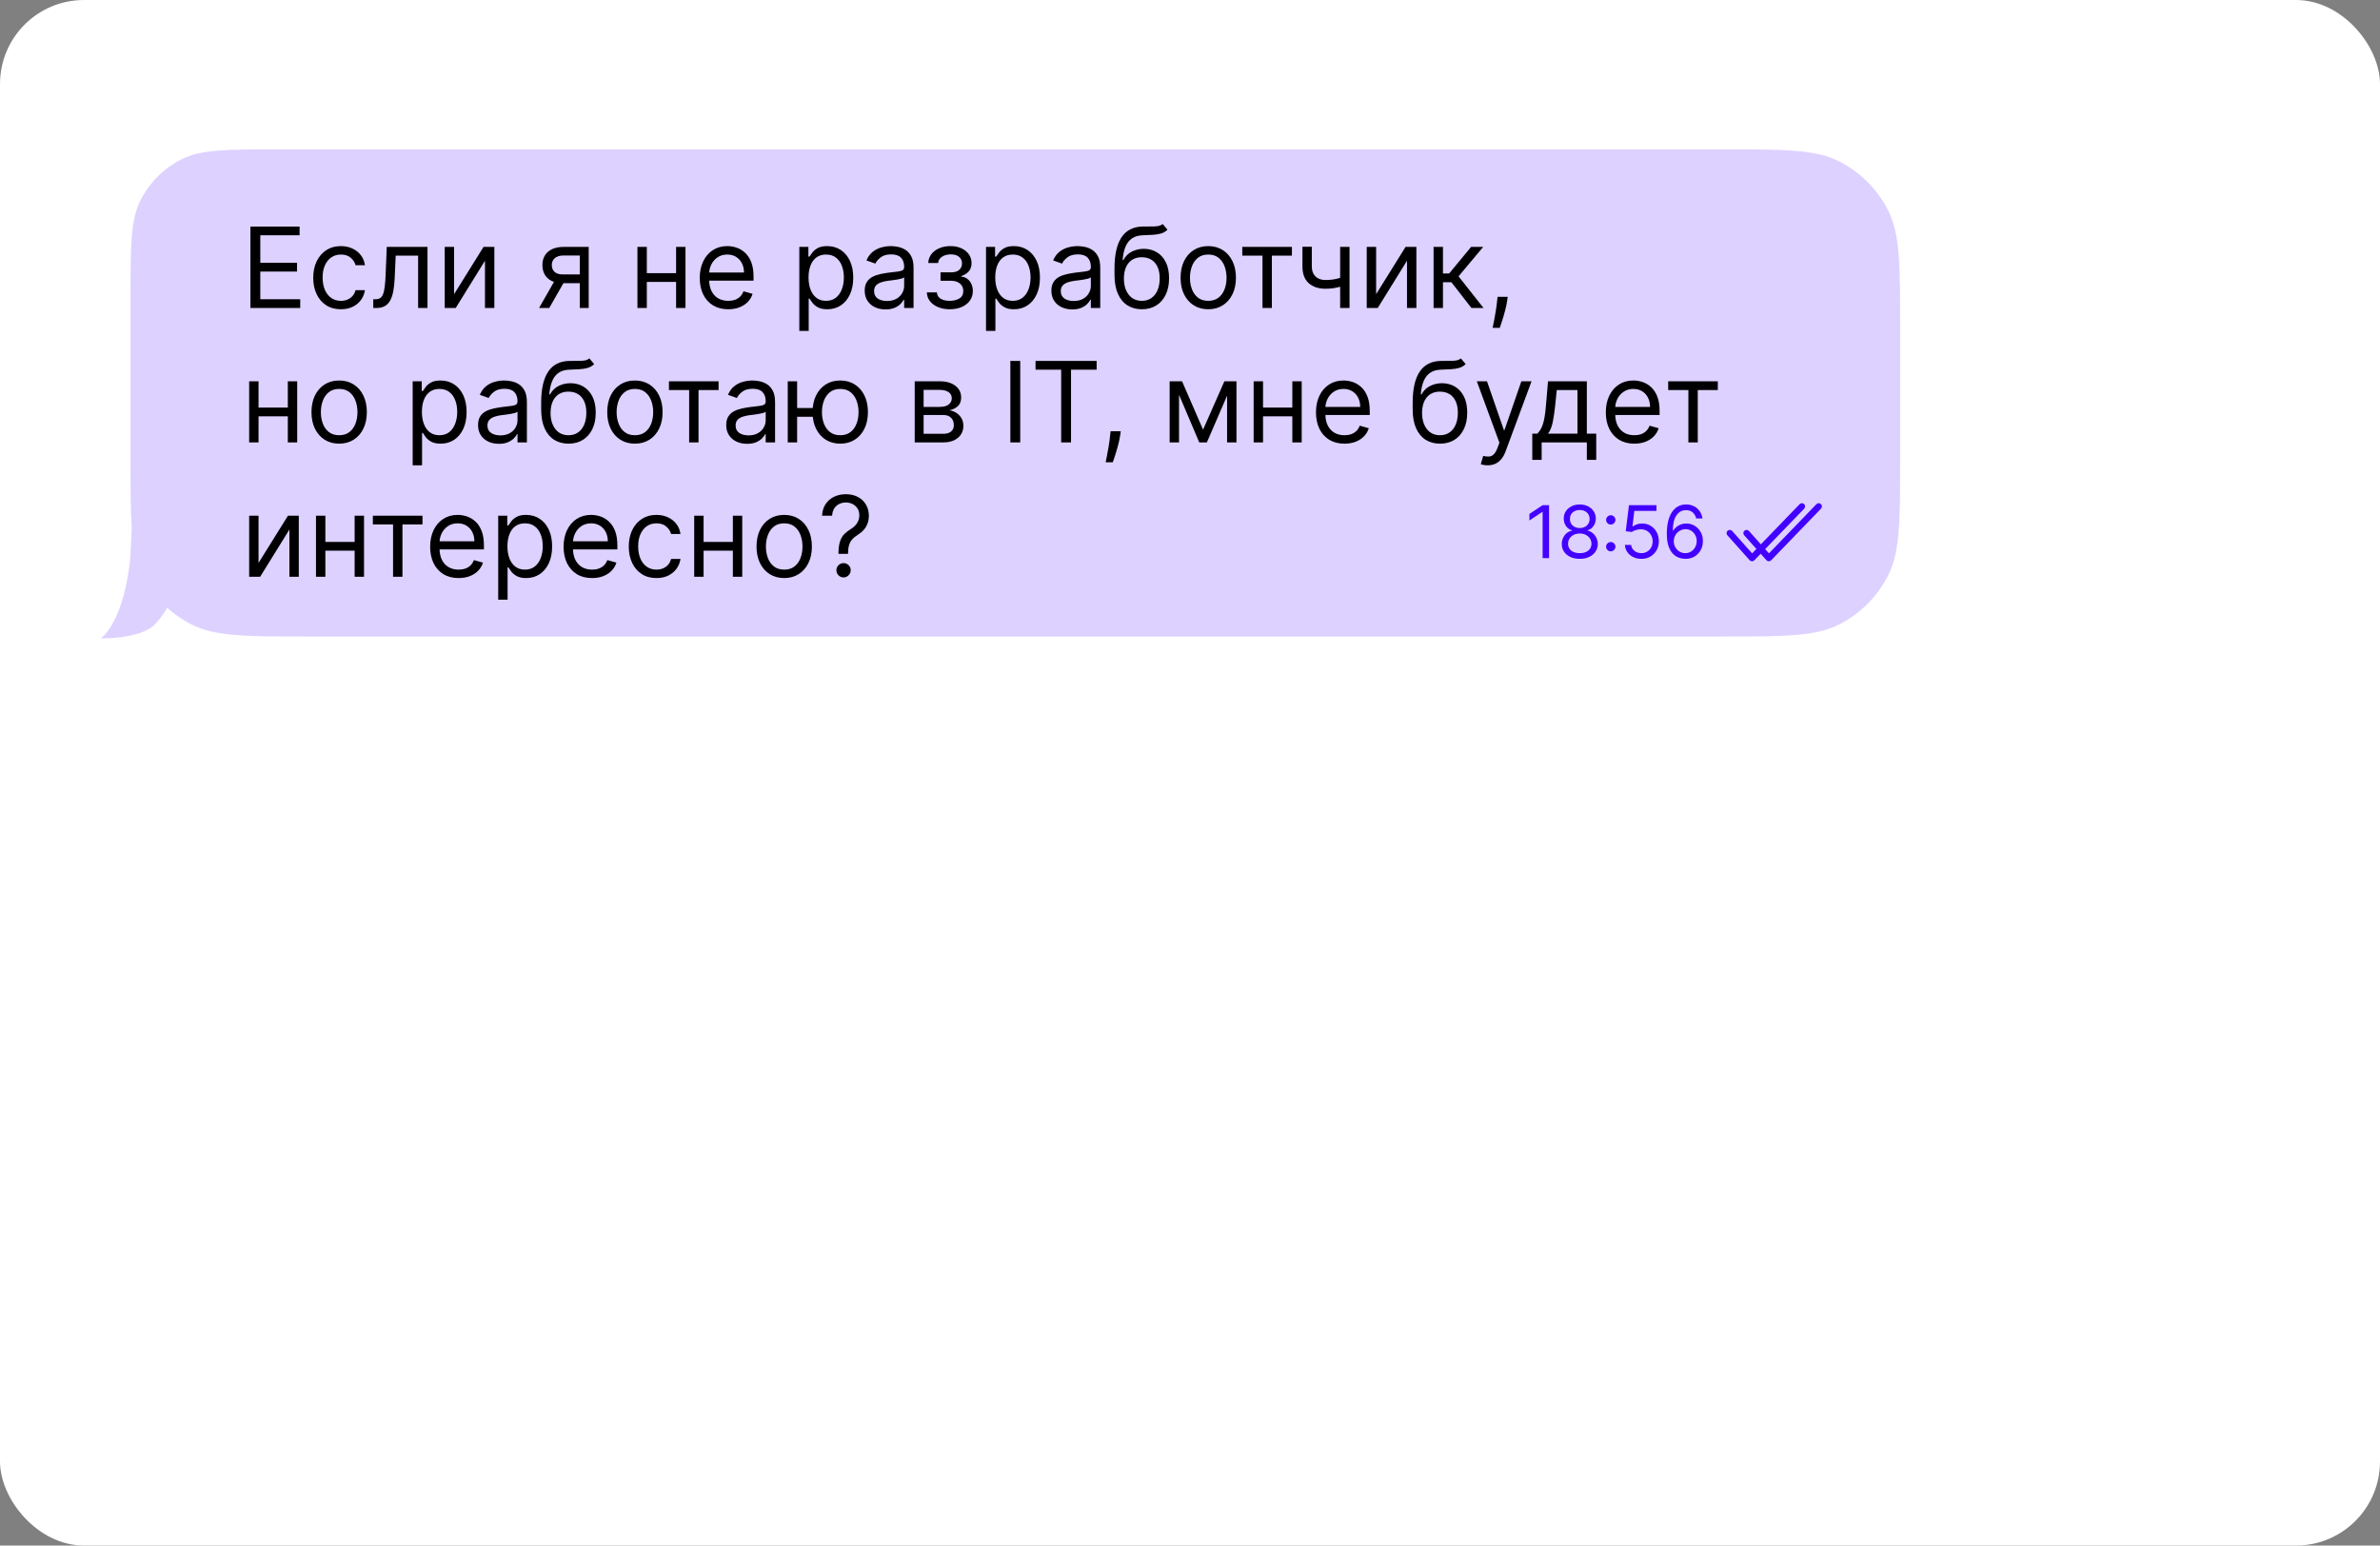<svg width="425" height="276" viewBox="0 0 425 276" fill="none" xmlns="http://www.w3.org/2000/svg">
<rect x="0" y="0" width="425" height="276" fill="#808080" stroke="none"/>
<g clip-path="url(#clip0_3347_2360)">
<rect width="425" height="276" rx="15" fill="white"/>
<path opacity="0.8" fill-rule="evenodd" clip-rule="evenodd" d="M337.14 37.531C339.309 41.786 339.309 47.358 339.309 58.499V81.836C339.309 92.978 339.309 98.549 337.14 102.805C335.233 106.549 332.189 109.592 328.446 111.5C324.19 113.668 318.619 113.668 307.477 113.668H55.14C43.998 113.668 38.427 113.668 34.171 111.5C32.604 110.701 31.16 109.704 29.87 108.539C29.2 109.645 28.374 110.822 27.495 111.648C24.841 114.142 18 113.999 18 113.999C18 113.999 21.733 111.648 23.12 100.936C23.289 99.63 23.423 97.169 23.529 94.231C23.309 91.025 23.309 87.037 23.309 81.836V53.194C23.309 43.909 23.309 39.267 25.116 35.72C26.705 32.601 29.241 30.064 32.361 28.475C35.907 26.668 40.55 26.668 49.835 26.668L307.477 26.668C318.619 26.668 324.19 26.668 328.446 28.836C332.189 30.744 335.233 33.787 337.14 37.531Z" fill="#D4C5FF"/>
<path d="M44.719 55V40.455H53.498V42.017H46.481V46.932H53.043V48.494H46.481V53.438H53.611V55H44.719ZM60.877 55.227C59.854 55.227 58.974 54.986 58.235 54.503C57.496 54.02 56.928 53.355 56.531 52.507C56.133 51.66 55.934 50.691 55.934 49.602C55.934 48.494 56.138 47.517 56.545 46.669C56.957 45.817 57.529 45.151 58.263 44.673C59.002 44.19 59.864 43.949 60.849 43.949C61.616 43.949 62.307 44.091 62.922 44.375C63.538 44.659 64.042 45.057 64.435 45.568C64.828 46.08 65.072 46.676 65.167 47.358H63.491C63.363 46.861 63.079 46.42 62.638 46.037C62.203 45.649 61.616 45.455 60.877 45.455C60.224 45.455 59.651 45.625 59.158 45.966C58.671 46.302 58.289 46.778 58.015 47.394C57.745 48.004 57.61 48.722 57.61 49.545C57.61 50.388 57.743 51.122 58.008 51.747C58.278 52.372 58.656 52.858 59.144 53.203C59.636 53.549 60.214 53.722 60.877 53.722C61.313 53.722 61.708 53.646 62.063 53.494C62.418 53.343 62.719 53.125 62.965 52.841C63.211 52.557 63.386 52.216 63.491 51.818H65.167C65.072 52.462 64.838 53.042 64.464 53.558C64.094 54.07 63.604 54.477 62.993 54.78C62.388 55.078 61.682 55.227 60.877 55.227ZM66.651 55V53.438H67.049C67.376 53.438 67.648 53.374 67.866 53.246C68.084 53.113 68.259 52.883 68.391 52.557C68.529 52.225 68.633 51.766 68.704 51.179C68.779 50.587 68.834 49.834 68.867 48.92L69.066 44.091H76.339V55H74.663V45.653H70.657L70.486 49.545C70.448 50.44 70.368 51.229 70.245 51.91C70.127 52.588 69.944 53.156 69.698 53.615C69.457 54.074 69.135 54.42 68.732 54.652C68.33 54.884 67.825 55 67.219 55H66.651ZM81.09 52.528L86.346 44.091H88.278V55H86.602V46.562L81.374 55H79.414V44.091H81.09V52.528ZM103.535 55V45.625H100.637C99.984 45.625 99.47 45.776 99.096 46.08C98.722 46.383 98.535 46.799 98.535 47.33C98.535 47.85 98.703 48.26 99.039 48.558C99.38 48.856 99.847 49.006 100.438 49.006H103.961V50.568H100.438C99.7 50.568 99.063 50.438 98.528 50.178C97.993 49.917 97.581 49.545 97.292 49.062C97.003 48.575 96.859 47.997 96.859 47.33C96.859 46.657 97.01 46.08 97.314 45.597C97.617 45.114 98.05 44.742 98.613 44.481C99.181 44.221 99.856 44.091 100.637 44.091H105.126V55H103.535ZM96.262 55L99.359 49.574H101.177L98.081 55H96.262ZM121.129 48.778V50.341H115.106V48.778H121.129ZM115.504 44.091V55H113.828V44.091H115.504ZM122.408 44.091V55H120.731V44.091H122.408ZM130.043 55.227C128.991 55.227 128.085 54.995 127.322 54.531C126.565 54.062 125.98 53.409 125.568 52.571C125.161 51.728 124.957 50.748 124.957 49.631C124.957 48.513 125.161 47.528 125.568 46.676C125.98 45.819 126.553 45.151 127.287 44.673C128.025 44.19 128.887 43.949 129.872 43.949C130.44 43.949 131.001 44.044 131.555 44.233C132.109 44.422 132.614 44.73 133.068 45.156C133.523 45.578 133.885 46.136 134.155 46.832C134.425 47.528 134.56 48.385 134.56 49.403V50.114H126.15V48.665H132.855C132.855 48.049 132.732 47.5 132.486 47.017C132.244 46.534 131.899 46.153 131.449 45.874C131.004 45.594 130.478 45.455 129.872 45.455C129.204 45.455 128.627 45.62 128.139 45.952C127.656 46.278 127.284 46.705 127.024 47.23C126.764 47.756 126.633 48.319 126.633 48.92V49.886C126.633 50.71 126.775 51.409 127.06 51.981C127.348 52.55 127.748 52.983 128.26 53.281C128.771 53.575 129.365 53.722 130.043 53.722C130.483 53.722 130.881 53.66 131.236 53.537C131.596 53.409 131.906 53.22 132.166 52.969C132.427 52.713 132.628 52.396 132.77 52.017L134.389 52.472C134.219 53.021 133.932 53.504 133.53 53.92C133.127 54.332 132.63 54.654 132.038 54.886C131.446 55.114 130.781 55.227 130.043 55.227ZM142.734 59.091V44.091H144.354V45.824H144.552C144.676 45.635 144.846 45.393 145.064 45.099C145.286 44.801 145.604 44.536 146.016 44.304C146.432 44.067 146.996 43.949 147.706 43.949C148.624 43.949 149.434 44.178 150.135 44.638C150.836 45.097 151.382 45.748 151.775 46.591C152.168 47.434 152.365 48.428 152.365 49.574C152.365 50.729 152.168 51.731 151.775 52.578C151.382 53.421 150.838 54.074 150.142 54.538C149.446 54.998 148.643 55.227 147.734 55.227C147.034 55.227 146.472 55.111 146.051 54.879C145.63 54.642 145.305 54.375 145.078 54.077C144.851 53.774 144.676 53.523 144.552 53.324H144.41V59.091H142.734ZM144.382 49.545C144.382 50.369 144.503 51.096 144.744 51.726C144.986 52.351 145.338 52.841 145.802 53.196C146.266 53.546 146.835 53.722 147.507 53.722C148.208 53.722 148.793 53.537 149.261 53.168C149.735 52.794 150.09 52.292 150.327 51.662C150.568 51.028 150.689 50.322 150.689 49.545C150.689 48.778 150.57 48.087 150.334 47.472C150.102 46.851 149.749 46.361 149.275 46.001C148.807 45.637 148.217 45.455 147.507 45.455C146.825 45.455 146.252 45.627 145.788 45.973C145.324 46.314 144.974 46.792 144.737 47.408C144.5 48.019 144.382 48.731 144.382 49.545ZM158.132 55.256C157.441 55.256 156.813 55.126 156.25 54.865C155.686 54.6 155.239 54.219 154.908 53.722C154.576 53.22 154.41 52.614 154.41 51.903C154.41 51.278 154.534 50.772 154.78 50.383C155.026 49.99 155.355 49.683 155.767 49.46C156.179 49.238 156.633 49.072 157.131 48.963C157.632 48.849 158.137 48.76 158.643 48.693C159.306 48.608 159.844 48.544 160.256 48.501C160.672 48.454 160.975 48.376 161.165 48.267C161.359 48.158 161.456 47.969 161.456 47.699V47.642C161.456 46.941 161.264 46.397 160.881 46.008C160.502 45.62 159.927 45.426 159.155 45.426C158.355 45.426 157.727 45.601 157.273 45.952C156.818 46.302 156.498 46.676 156.314 47.074L154.723 46.506C155.007 45.843 155.386 45.327 155.859 44.957C156.338 44.583 156.858 44.323 157.422 44.176C157.99 44.025 158.549 43.949 159.098 43.949C159.448 43.949 159.851 43.992 160.305 44.077C160.765 44.157 161.207 44.325 161.633 44.581C162.064 44.837 162.422 45.222 162.706 45.739C162.99 46.255 163.132 46.946 163.132 47.812V55H161.456V53.523H161.371C161.257 53.76 161.068 54.013 160.802 54.283C160.537 54.553 160.185 54.782 159.744 54.972C159.304 55.161 158.766 55.256 158.132 55.256ZM158.388 53.75C159.051 53.75 159.609 53.62 160.064 53.359C160.523 53.099 160.869 52.763 161.101 52.351C161.338 51.939 161.456 51.506 161.456 51.051V49.517C161.385 49.602 161.229 49.68 160.987 49.751C160.75 49.818 160.476 49.877 160.163 49.929C159.855 49.976 159.555 50.019 159.261 50.057C158.972 50.09 158.738 50.118 158.558 50.142C158.123 50.199 157.715 50.291 157.337 50.419C156.963 50.542 156.659 50.729 156.427 50.98C156.2 51.226 156.087 51.562 156.087 51.989C156.087 52.571 156.302 53.011 156.733 53.31C157.168 53.603 157.72 53.75 158.388 53.75ZM165.509 52.216H167.299C167.337 52.708 167.56 53.082 167.967 53.338C168.379 53.594 168.914 53.722 169.572 53.722C170.244 53.722 170.82 53.584 171.298 53.31C171.776 53.03 172.015 52.581 172.015 51.96C172.015 51.596 171.925 51.278 171.745 51.008C171.565 50.734 171.312 50.521 170.985 50.369C170.659 50.218 170.273 50.142 169.828 50.142H167.953V48.636H169.828C170.495 48.636 170.988 48.485 171.305 48.182C171.627 47.879 171.788 47.5 171.788 47.045C171.788 46.558 171.615 46.167 171.269 45.874C170.924 45.575 170.434 45.426 169.799 45.426C169.16 45.426 168.627 45.571 168.201 45.859C167.775 46.144 167.55 46.51 167.527 46.96H165.765C165.784 46.373 165.964 45.855 166.305 45.405C166.646 44.95 167.11 44.595 167.697 44.34C168.284 44.079 168.956 43.949 169.714 43.949C170.481 43.949 171.146 44.084 171.71 44.354C172.278 44.619 172.716 44.981 173.024 45.44C173.336 45.895 173.492 46.411 173.492 46.989C173.492 47.604 173.32 48.101 172.974 48.48C172.628 48.859 172.195 49.129 171.674 49.29V49.403C172.086 49.432 172.444 49.564 172.747 49.801C173.054 50.033 173.294 50.339 173.464 50.717C173.634 51.091 173.72 51.506 173.72 51.96C173.72 52.623 173.542 53.201 173.187 53.693C172.832 54.181 172.344 54.56 171.724 54.83C171.104 55.095 170.396 55.227 169.6 55.227C168.829 55.227 168.137 55.102 167.527 54.851C166.916 54.595 166.43 54.242 166.071 53.793C165.715 53.338 165.528 52.812 165.509 52.216ZM176.074 59.091V44.091H177.693V45.824H177.892C178.015 45.635 178.186 45.393 178.404 45.099C178.626 44.801 178.943 44.536 179.355 44.304C179.772 44.067 180.335 43.949 181.046 43.949C181.964 43.949 182.774 44.178 183.475 44.638C184.175 45.097 184.722 45.748 185.115 46.591C185.508 47.434 185.705 48.428 185.705 49.574C185.705 50.729 185.508 51.731 185.115 52.578C184.722 53.421 184.178 54.074 183.482 54.538C182.786 54.998 181.983 55.227 181.074 55.227C180.373 55.227 179.812 55.111 179.391 54.879C178.969 54.642 178.645 54.375 178.418 54.077C178.191 53.774 178.015 53.523 177.892 53.324H177.75V59.091H176.074ZM177.722 49.545C177.722 50.369 177.843 51.096 178.084 51.726C178.326 52.351 178.678 52.841 179.142 53.196C179.606 53.546 180.175 53.722 180.847 53.722C181.548 53.722 182.132 53.537 182.601 53.168C183.075 52.794 183.43 52.292 183.666 51.662C183.908 51.028 184.029 50.322 184.029 49.545C184.029 48.778 183.91 48.087 183.674 47.472C183.442 46.851 183.089 46.361 182.615 46.001C182.147 45.637 181.557 45.455 180.847 45.455C180.165 45.455 179.592 45.627 179.128 45.973C178.664 46.314 178.314 46.792 178.077 47.408C177.84 48.019 177.722 48.731 177.722 49.545ZM191.472 55.256C190.781 55.256 190.153 55.126 189.59 54.865C189.026 54.6 188.579 54.219 188.247 53.722C187.916 53.22 187.75 52.614 187.75 51.903C187.75 51.278 187.873 50.772 188.12 50.383C188.366 49.99 188.695 49.683 189.107 49.46C189.519 49.238 189.973 49.072 190.47 48.963C190.972 48.849 191.477 48.76 191.983 48.693C192.646 48.608 193.184 48.544 193.595 48.501C194.012 48.454 194.315 48.376 194.505 48.267C194.699 48.158 194.796 47.969 194.796 47.699V47.642C194.796 46.941 194.604 46.397 194.22 46.008C193.842 45.62 193.266 45.426 192.495 45.426C191.694 45.426 191.067 45.601 190.612 45.952C190.158 46.302 189.838 46.676 189.654 47.074L188.063 46.506C188.347 45.843 188.726 45.327 189.199 44.957C189.677 44.583 190.198 44.323 190.762 44.176C191.33 44.025 191.889 43.949 192.438 43.949C192.788 43.949 193.191 43.992 193.645 44.077C194.104 44.157 194.547 44.325 194.973 44.581C195.404 44.837 195.762 45.222 196.046 45.739C196.33 46.255 196.472 46.946 196.472 47.812V55H194.796V53.523H194.71C194.597 53.76 194.407 54.013 194.142 54.283C193.877 54.553 193.524 54.782 193.084 54.972C192.644 55.161 192.106 55.256 191.472 55.256ZM191.728 53.75C192.39 53.75 192.949 53.62 193.404 53.359C193.863 53.099 194.209 52.763 194.441 52.351C194.677 51.939 194.796 51.506 194.796 51.051V49.517C194.725 49.602 194.568 49.68 194.327 49.751C194.09 49.818 193.816 49.877 193.503 49.929C193.195 49.976 192.895 50.019 192.601 50.057C192.312 50.09 192.078 50.118 191.898 50.142C191.462 50.199 191.055 50.291 190.676 50.419C190.302 50.542 189.999 50.729 189.767 50.98C189.54 51.226 189.426 51.562 189.426 51.989C189.426 52.571 189.642 53.011 190.073 53.31C190.508 53.603 191.06 53.75 191.728 53.75ZM207.628 40L208.48 41.023C208.149 41.345 207.765 41.57 207.329 41.697C206.894 41.825 206.401 41.903 205.852 41.932C205.303 41.96 204.692 41.989 204.02 42.017C203.262 42.045 202.635 42.23 202.138 42.571C201.641 42.912 201.257 43.404 200.987 44.048C200.717 44.692 200.544 45.483 200.469 46.42H200.611C200.98 45.739 201.491 45.237 202.145 44.915C202.798 44.593 203.499 44.432 204.247 44.432C205.099 44.432 205.866 44.631 206.548 45.028C207.23 45.426 207.77 46.016 208.168 46.797C208.565 47.578 208.764 48.542 208.764 49.688C208.764 50.829 208.561 51.813 208.153 52.642C207.751 53.471 207.185 54.11 206.456 54.56C205.731 55.005 204.882 55.227 203.906 55.227C202.931 55.227 202.076 54.998 201.342 54.538C200.608 54.074 200.038 53.388 199.631 52.479C199.223 51.565 199.02 50.436 199.02 49.091V47.926C199.02 45.497 199.432 43.655 200.256 42.401C201.084 41.146 202.329 40.497 203.991 40.455C204.579 40.436 205.102 40.431 205.561 40.44C206.02 40.45 206.42 40.428 206.761 40.376C207.102 40.324 207.391 40.199 207.628 40ZM203.906 53.722C204.564 53.722 205.13 53.556 205.604 53.224C206.082 52.893 206.449 52.427 206.704 51.825C206.96 51.219 207.088 50.507 207.088 49.688C207.088 48.892 206.958 48.215 206.697 47.656C206.442 47.097 206.075 46.671 205.597 46.378C205.118 46.084 204.545 45.938 203.878 45.938C203.39 45.938 202.952 46.02 202.564 46.186C202.176 46.352 201.844 46.596 201.57 46.918C201.295 47.24 201.082 47.633 200.93 48.097C200.784 48.561 200.705 49.091 200.696 49.688C200.696 50.909 200.982 51.887 201.555 52.621C202.128 53.355 202.912 53.722 203.906 53.722ZM215.76 55.227C214.775 55.227 213.911 54.993 213.168 54.524C212.429 54.055 211.851 53.4 211.435 52.557C211.023 51.714 210.817 50.729 210.817 49.602C210.817 48.466 211.023 47.474 211.435 46.626C211.851 45.779 212.429 45.121 213.168 44.652C213.911 44.183 214.775 43.949 215.76 43.949C216.745 43.949 217.606 44.183 218.345 44.652C219.088 45.121 219.666 45.779 220.078 46.626C220.495 47.474 220.703 48.466 220.703 49.602C220.703 50.729 220.495 51.714 220.078 52.557C219.666 53.4 219.088 54.055 218.345 54.524C217.606 54.993 216.745 55.227 215.76 55.227ZM215.76 53.722C216.508 53.722 217.123 53.53 217.606 53.146C218.089 52.763 218.447 52.258 218.679 51.633C218.911 51.008 219.027 50.331 219.027 49.602C219.027 48.873 218.911 48.194 218.679 47.564C218.447 46.934 218.089 46.425 217.606 46.037C217.123 45.649 216.508 45.455 215.76 45.455C215.012 45.455 214.396 45.649 213.913 46.037C213.43 46.425 213.073 46.934 212.841 47.564C212.609 48.194 212.493 48.873 212.493 49.602C212.493 50.331 212.609 51.008 212.841 51.633C213.073 52.258 213.43 52.763 213.913 53.146C214.396 53.53 215.012 53.722 215.76 53.722ZM221.836 45.653V44.091H230.699V45.653H227.12V55H225.444V45.653H221.836ZM240.987 44.091V55H239.311V44.091H240.987ZM240.334 49.29V50.852C239.955 50.994 239.579 51.12 239.204 51.229C238.83 51.333 238.437 51.416 238.025 51.477C237.614 51.534 237.161 51.562 236.669 51.562C235.433 51.562 234.441 51.229 233.693 50.561C232.95 49.894 232.578 48.892 232.578 47.557V44.062H234.254V47.557C234.254 48.115 234.361 48.575 234.574 48.935C234.787 49.294 235.076 49.562 235.44 49.737C235.805 49.912 236.214 50 236.669 50C237.379 50 238.021 49.936 238.594 49.808C239.171 49.676 239.751 49.503 240.334 49.29ZM245.739 52.528L250.994 44.091H252.926V55H251.25V46.562L246.023 55H244.062V44.091H245.739V52.528ZM255.996 55V44.091H257.672V48.835H258.78L262.701 44.091H264.86L260.456 49.347L264.916 55H262.757L259.178 50.398H257.672V55H255.996ZM269.238 53.011L269.125 53.778C269.044 54.318 268.921 54.896 268.755 55.511C268.594 56.127 268.426 56.707 268.251 57.251C268.076 57.796 267.931 58.229 267.818 58.551H266.539C266.601 58.248 266.681 57.848 266.781 57.351C266.88 56.854 266.98 56.297 267.079 55.682C267.183 55.071 267.268 54.446 267.335 53.807L267.42 53.011H269.238ZM51.793 72.778V74.341H45.77V72.778H51.793ZM46.168 68.091V79H44.492V68.091H46.168ZM53.072 68.091V79H51.395V68.091H53.072ZM60.565 79.227C59.58 79.227 58.716 78.993 57.972 78.524C57.234 78.055 56.656 77.4 56.239 76.557C55.827 75.714 55.621 74.729 55.621 73.602C55.621 72.466 55.827 71.474 56.239 70.626C56.656 69.779 57.234 69.121 57.972 68.652C58.716 68.183 59.58 67.949 60.565 67.949C61.549 67.949 62.411 68.183 63.15 68.652C63.893 69.121 64.471 69.779 64.883 70.626C65.299 71.474 65.508 72.466 65.508 73.602C65.508 74.729 65.299 75.714 64.883 76.557C64.471 77.4 63.893 78.055 63.15 78.524C62.411 78.993 61.549 79.227 60.565 79.227ZM60.565 77.722C61.313 77.722 61.928 77.53 62.411 77.146C62.894 76.763 63.252 76.258 63.484 75.633C63.716 75.008 63.832 74.331 63.832 73.602C63.832 72.873 63.716 72.194 63.484 71.564C63.252 70.934 62.894 70.425 62.411 70.037C61.928 69.649 61.313 69.454 60.565 69.454C59.816 69.454 59.201 69.649 58.718 70.037C58.235 70.425 57.877 70.934 57.645 71.564C57.413 72.194 57.297 72.873 57.297 73.602C57.297 74.331 57.413 75.008 57.645 75.633C57.877 76.258 58.235 76.763 58.718 77.146C59.201 77.53 59.816 77.722 60.565 77.722ZM73.691 83.091V68.091H75.311V69.824H75.51C75.633 69.635 75.803 69.393 76.021 69.099C76.243 68.801 76.561 68.536 76.973 68.304C77.389 68.067 77.953 67.949 78.663 67.949C79.582 67.949 80.391 68.178 81.092 68.638C81.793 69.097 82.34 69.748 82.733 70.591C83.126 71.434 83.322 72.428 83.322 73.574C83.322 74.729 83.126 75.731 82.733 76.578C82.34 77.421 81.795 78.074 81.099 78.538C80.403 78.998 79.6 79.227 78.691 79.227C77.991 79.227 77.43 79.111 77.008 78.879C76.587 78.642 76.262 78.375 76.035 78.077C75.808 77.774 75.633 77.523 75.51 77.324H75.368V83.091H73.691ZM75.339 73.546C75.339 74.369 75.46 75.096 75.701 75.726C75.943 76.351 76.296 76.841 76.76 77.196C77.224 77.546 77.792 77.722 78.464 77.722C79.165 77.722 79.75 77.537 80.218 77.168C80.692 76.794 81.047 76.292 81.284 75.662C81.525 75.028 81.646 74.322 81.646 73.546C81.646 72.778 81.528 72.087 81.291 71.472C81.059 70.851 80.706 70.361 80.233 70.001C79.764 69.637 79.174 69.454 78.464 69.454C77.782 69.454 77.209 69.627 76.745 69.973C76.281 70.314 75.931 70.792 75.694 71.408C75.457 72.019 75.339 72.731 75.339 73.546ZM89.089 79.256C88.398 79.256 87.77 79.126 87.207 78.865C86.644 78.6 86.196 78.219 85.865 77.722C85.533 77.22 85.368 76.614 85.368 75.903C85.368 75.278 85.491 74.772 85.737 74.383C85.983 73.99 86.312 73.683 86.724 73.46C87.136 73.238 87.591 73.072 88.088 72.963C88.59 72.849 89.094 72.76 89.6 72.693C90.263 72.608 90.801 72.544 91.213 72.501C91.629 72.454 91.932 72.376 92.122 72.267C92.316 72.158 92.413 71.969 92.413 71.699V71.642C92.413 70.941 92.221 70.397 91.838 70.008C91.459 69.62 90.884 69.426 90.112 69.426C89.312 69.426 88.684 69.601 88.23 69.952C87.775 70.302 87.456 70.676 87.271 71.074L85.68 70.506C85.964 69.843 86.343 69.327 86.816 68.957C87.294 68.583 87.815 68.323 88.379 68.176C88.947 68.025 89.506 67.949 90.055 67.949C90.405 67.949 90.808 67.992 91.262 68.077C91.722 68.157 92.164 68.325 92.591 68.581C93.021 68.837 93.379 69.222 93.663 69.739C93.947 70.255 94.089 70.946 94.089 71.812V79H92.413V77.523H92.328C92.214 77.76 92.025 78.013 91.76 78.283C91.494 78.553 91.142 78.782 90.701 78.972C90.261 79.161 89.724 79.256 89.089 79.256ZM89.345 77.75C90.008 77.75 90.566 77.62 91.021 77.359C91.48 77.099 91.826 76.763 92.058 76.351C92.294 75.939 92.413 75.506 92.413 75.051V73.517C92.342 73.602 92.186 73.68 91.944 73.751C91.707 73.818 91.433 73.877 91.12 73.929C90.812 73.976 90.512 74.019 90.218 74.057C89.93 74.09 89.695 74.118 89.515 74.142C89.08 74.199 88.672 74.291 88.294 74.419C87.919 74.542 87.617 74.729 87.385 74.98C87.157 75.226 87.044 75.562 87.044 75.989C87.044 76.571 87.259 77.011 87.69 77.31C88.126 77.603 88.677 77.75 89.345 77.75ZM105.245 64L106.097 65.023C105.766 65.345 105.382 65.57 104.947 65.697C104.511 65.825 104.019 65.903 103.469 65.932C102.92 65.96 102.309 65.989 101.637 66.017C100.879 66.046 100.252 66.23 99.755 66.571C99.258 66.912 98.874 67.404 98.604 68.048C98.334 68.692 98.162 69.483 98.086 70.421H98.228C98.597 69.739 99.109 69.237 99.762 68.915C100.415 68.593 101.116 68.432 101.864 68.432C102.717 68.432 103.484 68.631 104.165 69.028C104.847 69.426 105.387 70.016 105.785 70.797C106.182 71.578 106.381 72.542 106.381 73.688C106.381 74.829 106.178 75.813 105.771 76.642C105.368 77.471 104.802 78.11 104.073 78.56C103.349 79.005 102.499 79.227 101.523 79.227C100.548 79.227 99.693 78.998 98.959 78.538C98.225 78.074 97.655 77.388 97.248 76.479C96.841 75.565 96.637 74.436 96.637 73.091V71.926C96.637 69.497 97.049 67.655 97.873 66.401C98.701 65.146 99.947 64.497 101.609 64.454C102.196 64.436 102.719 64.431 103.178 64.44C103.637 64.45 104.038 64.428 104.378 64.376C104.719 64.324 105.008 64.199 105.245 64ZM101.523 77.722C102.181 77.722 102.747 77.556 103.221 77.224C103.699 76.893 104.066 76.427 104.322 75.825C104.577 75.219 104.705 74.507 104.705 73.688C104.705 72.892 104.575 72.215 104.315 71.656C104.059 71.097 103.692 70.671 103.214 70.378C102.735 70.084 102.163 69.938 101.495 69.938C101.007 69.938 100.569 70.02 100.181 70.186C99.793 70.352 99.461 70.596 99.187 70.918C98.912 71.24 98.699 71.633 98.547 72.097C98.401 72.561 98.323 73.091 98.313 73.688C98.313 74.909 98.6 75.887 99.172 76.621C99.745 77.355 100.529 77.722 101.523 77.722ZM113.377 79.227C112.392 79.227 111.528 78.993 110.785 78.524C110.046 78.055 109.468 77.4 109.052 76.557C108.64 75.714 108.434 74.729 108.434 73.602C108.434 72.466 108.64 71.474 109.052 70.626C109.468 69.779 110.046 69.121 110.785 68.652C111.528 68.183 112.392 67.949 113.377 67.949C114.362 67.949 115.224 68.183 115.962 68.652C116.706 69.121 117.283 69.779 117.695 70.626C118.112 71.474 118.32 72.466 118.32 73.602C118.32 74.729 118.112 75.714 117.695 76.557C117.283 77.4 116.706 78.055 115.962 78.524C115.224 78.993 114.362 79.227 113.377 79.227ZM113.377 77.722C114.125 77.722 114.741 77.53 115.224 77.146C115.707 76.763 116.064 76.258 116.296 75.633C116.528 75.008 116.644 74.331 116.644 73.602C116.644 72.873 116.528 72.194 116.296 71.564C116.064 70.934 115.707 70.425 115.224 70.037C114.741 69.649 114.125 69.454 113.377 69.454C112.629 69.454 112.013 69.649 111.53 70.037C111.047 70.425 110.69 70.934 110.458 71.564C110.226 72.194 110.11 72.873 110.11 73.602C110.11 74.331 110.226 75.008 110.458 75.633C110.69 76.258 111.047 76.763 111.53 77.146C112.013 77.53 112.629 77.722 113.377 77.722ZM119.453 69.653V68.091H128.317V69.653H124.737V79H123.061V69.653H119.453ZM133.405 79.256C132.714 79.256 132.087 79.126 131.523 78.865C130.96 78.6 130.512 78.219 130.181 77.722C129.85 77.22 129.684 76.614 129.684 75.903C129.684 75.278 129.807 74.772 130.053 74.383C130.299 73.99 130.628 73.683 131.04 73.46C131.452 73.238 131.907 73.072 132.404 72.963C132.906 72.849 133.41 72.76 133.917 72.693C134.58 72.608 135.117 72.544 135.529 72.501C135.946 72.454 136.249 72.376 136.438 72.267C136.632 72.158 136.729 71.969 136.729 71.699V71.642C136.729 70.941 136.538 70.397 136.154 70.008C135.775 69.62 135.2 69.426 134.428 69.426C133.628 69.426 133.001 69.601 132.546 69.952C132.092 70.302 131.772 70.676 131.587 71.074L129.996 70.506C130.28 69.843 130.659 69.327 131.133 68.957C131.611 68.583 132.132 68.323 132.695 68.176C133.263 68.025 133.822 67.949 134.371 67.949C134.722 67.949 135.124 67.992 135.579 68.077C136.038 68.157 136.481 68.325 136.907 68.581C137.338 68.837 137.695 69.222 137.979 69.739C138.263 70.255 138.405 70.946 138.405 71.812V79H136.729V77.523H136.644C136.53 77.76 136.341 78.013 136.076 78.283C135.811 78.553 135.458 78.782 135.018 78.972C134.577 79.161 134.04 79.256 133.405 79.256ZM133.661 77.75C134.324 77.75 134.883 77.62 135.337 77.359C135.797 77.099 136.142 76.763 136.374 76.351C136.611 75.939 136.729 75.506 136.729 75.051V73.517C136.658 73.602 136.502 73.68 136.261 73.751C136.024 73.818 135.749 73.877 135.437 73.929C135.129 73.976 134.828 74.019 134.535 74.057C134.246 74.09 134.012 74.118 133.832 74.142C133.396 74.199 132.989 74.291 132.61 74.419C132.236 74.542 131.933 74.729 131.701 74.98C131.474 75.226 131.36 75.562 131.36 75.989C131.36 76.571 131.575 77.011 132.006 77.31C132.442 77.603 132.994 77.75 133.661 77.75ZM146.692 72.864V74.426H140.925V72.864H146.692ZM142.345 68.091V79H140.669V68.091H142.345ZM150.044 79.227C149.059 79.227 148.195 78.993 147.452 78.524C146.713 78.055 146.136 77.4 145.719 76.557C145.307 75.714 145.101 74.729 145.101 73.602C145.101 72.466 145.307 71.474 145.719 70.626C146.136 69.779 146.713 69.121 147.452 68.652C148.195 68.183 149.059 67.949 150.044 67.949C151.029 67.949 151.891 68.183 152.63 68.652C153.373 69.121 153.951 69.779 154.362 70.626C154.779 71.474 154.987 72.466 154.987 73.602C154.987 74.729 154.779 75.714 154.362 76.557C153.951 77.4 153.373 78.055 152.63 78.524C151.891 78.993 151.029 79.227 150.044 79.227ZM150.044 77.722C150.792 77.722 151.408 77.53 151.891 77.146C152.374 76.763 152.731 76.258 152.963 75.633C153.195 75.008 153.311 74.331 153.311 73.602C153.311 72.873 153.195 72.194 152.963 71.564C152.731 70.934 152.374 70.425 151.891 70.037C151.408 69.649 150.792 69.454 150.044 69.454C149.296 69.454 148.681 69.649 148.198 70.037C147.715 70.425 147.357 70.934 147.125 71.564C146.893 72.194 146.777 72.873 146.777 73.602C146.777 74.331 146.893 75.008 147.125 75.633C147.357 76.258 147.715 76.763 148.198 77.146C148.681 77.53 149.296 77.722 150.044 77.722ZM163.34 79V68.091H167.8C168.974 68.091 169.907 68.356 170.598 68.886C171.29 69.417 171.635 70.117 171.635 70.989C171.635 71.651 171.439 72.165 171.046 72.53C170.653 72.89 170.148 73.133 169.533 73.261C169.935 73.318 170.326 73.46 170.705 73.688C171.088 73.915 171.406 74.227 171.657 74.625C171.907 75.018 172.033 75.501 172.033 76.074C172.033 76.633 171.891 77.132 171.607 77.572C171.323 78.013 170.916 78.361 170.385 78.617C169.855 78.872 169.22 79 168.482 79H163.34ZM164.931 77.466H168.482C169.059 77.466 169.512 77.329 169.838 77.054C170.165 76.779 170.328 76.405 170.328 75.932C170.328 75.368 170.165 74.926 169.838 74.604C169.512 74.277 169.059 74.114 168.482 74.114H164.931V77.466ZM164.931 72.665H167.8C168.25 72.665 168.636 72.603 168.958 72.48C169.28 72.352 169.526 72.172 169.696 71.94C169.871 71.704 169.959 71.424 169.959 71.102C169.959 70.643 169.767 70.283 169.384 70.023C169 69.758 168.472 69.625 167.8 69.625H164.931V72.665ZM182.184 64.454V79H180.422V64.454H182.184ZM184.92 66.017V64.454H195.829V66.017H191.255V79H189.494V66.017H184.92ZM200.137 77.011L200.023 77.778C199.943 78.318 199.819 78.896 199.654 79.511C199.493 80.127 199.325 80.707 199.149 81.251C198.974 81.796 198.83 82.229 198.716 82.551H197.438C197.499 82.248 197.58 81.848 197.679 81.351C197.779 80.854 197.878 80.297 197.978 79.682C198.082 79.071 198.167 78.446 198.233 77.807L198.318 77.011H200.137ZM214.833 76.727L218.64 68.091H220.231L215.515 79H214.151L209.521 68.091H211.083L214.833 76.727ZM210.543 68.091V79H208.867V68.091H210.543ZM219.123 79V68.091H220.799V79H219.123ZM231.168 72.778V74.341H225.146V72.778H231.168ZM225.543 68.091V79H223.867V68.091H225.543ZM232.447 68.091V79H230.771V68.091H232.447ZM240.082 79.227C239.03 79.227 238.124 78.995 237.361 78.531C236.604 78.062 236.019 77.409 235.607 76.571C235.2 75.728 234.996 74.748 234.996 73.631C234.996 72.513 235.2 71.528 235.607 70.676C236.019 69.819 236.592 69.151 237.326 68.673C238.065 68.19 238.926 67.949 239.911 67.949C240.479 67.949 241.04 68.044 241.594 68.233C242.148 68.422 242.653 68.73 243.107 69.156C243.562 69.578 243.924 70.136 244.194 70.832C244.464 71.528 244.599 72.385 244.599 73.403V74.114H236.19V72.665H242.894C242.894 72.049 242.771 71.5 242.525 71.017C242.283 70.534 241.938 70.153 241.488 69.874C241.043 69.594 240.517 69.454 239.911 69.454C239.244 69.454 238.666 69.62 238.178 69.952C237.695 70.278 237.324 70.704 237.063 71.23C236.803 71.756 236.672 72.319 236.672 72.921V73.886C236.672 74.71 236.815 75.409 237.099 75.981C237.387 76.55 237.788 76.983 238.299 77.281C238.81 77.575 239.405 77.722 240.082 77.722C240.522 77.722 240.92 77.66 241.275 77.537C241.635 77.409 241.945 77.22 242.205 76.969C242.466 76.713 242.667 76.396 242.809 76.017L244.428 76.472C244.258 77.021 243.971 77.504 243.569 77.921C243.166 78.332 242.669 78.654 242.077 78.886C241.485 79.114 240.82 79.227 240.082 79.227ZM260.87 64L261.722 65.023C261.391 65.345 261.007 65.57 260.572 65.697C260.136 65.825 259.644 65.903 259.094 65.932C258.545 65.96 257.934 65.989 257.262 66.017C256.504 66.046 255.877 66.23 255.38 66.571C254.883 66.912 254.499 67.404 254.229 68.048C253.959 68.692 253.787 69.483 253.711 70.421H253.853C254.222 69.739 254.734 69.237 255.387 68.915C256.04 68.593 256.741 68.432 257.489 68.432C258.342 68.432 259.109 68.631 259.79 69.028C260.472 69.426 261.012 70.016 261.41 70.797C261.807 71.578 262.006 72.542 262.006 73.688C262.006 74.829 261.803 75.813 261.396 76.642C260.993 77.471 260.427 78.11 259.698 78.56C258.974 79.005 258.124 79.227 257.148 79.227C256.173 79.227 255.318 78.998 254.584 78.538C253.851 78.074 253.28 77.388 252.873 76.479C252.466 75.565 252.262 74.436 252.262 73.091V71.926C252.262 69.497 252.674 67.655 253.498 66.401C254.326 65.146 255.572 64.497 257.234 64.454C257.821 64.436 258.344 64.431 258.803 64.44C259.262 64.45 259.663 64.428 260.003 64.376C260.344 64.324 260.633 64.199 260.87 64ZM257.148 77.722C257.806 77.722 258.372 77.556 258.846 77.224C259.324 76.893 259.691 76.427 259.947 75.825C260.202 75.219 260.33 74.507 260.33 73.688C260.33 72.892 260.2 72.215 259.94 71.656C259.684 71.097 259.317 70.671 258.839 70.378C258.36 70.084 257.788 69.938 257.12 69.938C256.632 69.938 256.194 70.02 255.806 70.186C255.418 70.352 255.086 70.596 254.812 70.918C254.537 71.24 254.324 71.633 254.172 72.097C254.026 72.561 253.948 73.091 253.938 73.688C253.938 74.909 254.225 75.887 254.797 76.621C255.37 77.355 256.154 77.722 257.148 77.722ZM265.65 83.091C265.366 83.091 265.112 83.067 264.89 83.02C264.667 82.977 264.513 82.935 264.428 82.892L264.854 81.415C265.262 81.519 265.621 81.557 265.934 81.528C266.246 81.5 266.523 81.36 266.765 81.109C267.011 80.863 267.236 80.463 267.44 79.909L267.752 79.057L263.718 68.091H265.536L268.547 76.784H268.661L271.672 68.091H273.491L268.86 80.591C268.652 81.154 268.394 81.621 268.086 81.99C267.778 82.364 267.421 82.641 267.013 82.821C266.611 83.001 266.156 83.091 265.65 83.091ZM273.62 82.125V77.438H274.529C274.752 77.206 274.944 76.954 275.105 76.685C275.266 76.415 275.405 76.095 275.524 75.726C275.647 75.352 275.751 74.897 275.836 74.362C275.921 73.822 275.997 73.171 276.063 72.409L276.433 68.091H283.365V77.438H285.041V82.125H283.365V79H275.296V82.125H273.62ZM276.433 77.438H281.688V69.653H277.995L277.711 72.409C277.593 73.55 277.446 74.547 277.271 75.399C277.096 76.251 276.816 76.931 276.433 77.438ZM291.839 79.227C290.788 79.227 289.882 78.995 289.119 78.531C288.362 78.062 287.777 77.409 287.365 76.571C286.958 75.728 286.754 74.748 286.754 73.631C286.754 72.513 286.958 71.528 287.365 70.676C287.777 69.819 288.35 69.151 289.084 68.673C289.822 68.19 290.684 67.949 291.669 67.949C292.237 67.949 292.798 68.044 293.352 68.233C293.906 68.422 294.41 68.73 294.865 69.156C295.32 69.578 295.682 70.136 295.952 70.832C296.222 71.528 296.356 72.385 296.356 73.403V74.114H287.947V72.665H294.652C294.652 72.049 294.529 71.5 294.283 71.017C294.041 70.534 293.695 70.153 293.246 69.874C292.801 69.594 292.275 69.454 291.669 69.454C291.001 69.454 290.424 69.62 289.936 69.952C289.453 70.278 289.081 70.704 288.821 71.23C288.561 71.756 288.43 72.319 288.43 72.921V73.886C288.43 74.71 288.572 75.409 288.856 75.981C289.145 76.55 289.545 76.983 290.057 77.281C290.568 77.575 291.162 77.722 291.839 77.722C292.28 77.722 292.677 77.66 293.033 77.537C293.392 77.409 293.703 77.22 293.963 76.969C294.223 76.713 294.425 76.396 294.567 76.017L296.186 76.472C296.016 77.021 295.729 77.504 295.327 77.921C294.924 78.332 294.427 78.654 293.835 78.886C293.243 79.114 292.578 79.227 291.839 79.227ZM297.891 69.653V68.091H306.754V69.653H303.175V79H301.498V69.653H297.891ZM46.168 100.528L51.424 92.091H53.356V103H51.68V94.562L46.452 103H44.492V92.091H46.168V100.528ZM63.727 96.778V98.341H57.704V96.778H63.727ZM58.102 92.091V103H56.426V92.091H58.102ZM65.005 92.091V103H63.329V92.091H65.005ZM66.582 93.653V92.091H75.446V93.653H71.866V103H70.19V93.653H66.582ZM81.898 103.227C80.847 103.227 79.94 102.995 79.178 102.531C78.42 102.062 77.835 101.409 77.424 100.571C77.016 99.728 76.813 98.748 76.813 97.631C76.813 96.513 77.016 95.528 77.424 94.676C77.835 93.819 78.408 93.151 79.142 92.673C79.881 92.19 80.743 91.949 81.728 91.949C82.296 91.949 82.857 92.044 83.411 92.233C83.965 92.422 84.469 92.73 84.924 93.156C85.378 93.578 85.74 94.136 86.01 94.832C86.28 95.528 86.415 96.385 86.415 97.403V98.114H78.006V96.665H84.71C84.71 96.049 84.587 95.5 84.341 95.017C84.1 94.534 83.754 94.153 83.304 93.874C82.859 93.594 82.334 93.454 81.728 93.454C81.06 93.454 80.482 93.62 79.995 93.952C79.512 94.278 79.14 94.704 78.879 95.23C78.619 95.756 78.489 96.319 78.489 96.921V97.886C78.489 98.71 78.631 99.409 78.915 99.981C79.204 100.55 79.604 100.983 80.115 101.281C80.627 101.575 81.221 101.722 81.898 101.722C82.338 101.722 82.736 101.66 83.091 101.537C83.451 101.409 83.761 101.22 84.022 100.969C84.282 100.713 84.483 100.396 84.625 100.017L86.245 100.472C86.074 101.021 85.788 101.504 85.385 101.92C84.983 102.332 84.486 102.654 83.894 102.886C83.302 103.114 82.637 103.227 81.898 103.227ZM88.965 107.091V92.091H90.584V93.824H90.783C90.906 93.635 91.076 93.393 91.294 93.099C91.517 92.801 91.834 92.536 92.246 92.304C92.663 92.067 93.226 91.949 93.936 91.949C94.855 91.949 95.665 92.178 96.365 92.638C97.066 93.097 97.613 93.748 98.006 94.591C98.399 95.434 98.595 96.428 98.595 97.574C98.595 98.729 98.399 99.731 98.006 100.578C97.613 101.421 97.068 102.074 96.372 102.538C95.676 102.998 94.874 103.227 93.965 103.227C93.264 103.227 92.703 103.111 92.281 102.879C91.86 102.643 91.536 102.375 91.308 102.077C91.081 101.774 90.906 101.523 90.783 101.324H90.641V107.091H88.965ZM90.612 97.546C90.612 98.369 90.733 99.096 90.975 99.726C91.216 100.351 91.569 100.841 92.033 101.196C92.497 101.546 93.065 101.722 93.737 101.722C94.438 101.722 95.023 101.537 95.492 101.168C95.965 100.794 96.32 100.292 96.557 99.662C96.799 99.028 96.919 98.322 96.919 97.546C96.919 96.778 96.801 96.087 96.564 95.472C96.332 94.851 95.979 94.361 95.506 94.001C95.037 93.637 94.448 93.454 93.737 93.454C93.056 93.454 92.483 93.627 92.019 93.973C91.555 94.314 91.204 94.792 90.968 95.408C90.731 96.019 90.612 96.731 90.612 97.546ZM105.726 103.227C104.675 103.227 103.768 102.995 103.006 102.531C102.248 102.062 101.664 101.409 101.252 100.571C100.844 99.728 100.641 98.748 100.641 97.631C100.641 96.513 100.844 95.528 101.252 94.676C101.664 93.819 102.237 93.151 102.97 92.673C103.709 92.19 104.571 91.949 105.556 91.949C106.124 91.949 106.685 92.044 107.239 92.233C107.793 92.422 108.297 92.73 108.752 93.156C109.206 93.578 109.568 94.136 109.838 94.832C110.108 95.528 110.243 96.385 110.243 97.403V98.114H101.834V96.665H108.539C108.539 96.049 108.416 95.5 108.169 95.017C107.928 94.534 107.582 94.153 107.132 93.874C106.687 93.594 106.162 93.454 105.556 93.454C104.888 93.454 104.31 93.62 103.823 93.952C103.34 94.278 102.968 94.704 102.708 95.23C102.447 95.756 102.317 96.319 102.317 96.921V97.886C102.317 98.71 102.459 99.409 102.743 99.981C103.032 100.55 103.432 100.983 103.943 101.281C104.455 101.575 105.049 101.722 105.726 101.722C106.166 101.722 106.564 101.66 106.919 101.537C107.279 101.409 107.589 101.22 107.85 100.969C108.11 100.713 108.311 100.396 108.453 100.017L110.073 100.472C109.902 101.021 109.616 101.504 109.213 101.92C108.811 102.332 108.314 102.654 107.722 102.886C107.13 103.114 106.465 103.227 105.726 103.227ZM117.225 103.227C116.202 103.227 115.321 102.986 114.583 102.503C113.844 102.02 113.276 101.355 112.878 100.507C112.48 99.66 112.282 98.691 112.282 97.602C112.282 96.494 112.485 95.517 112.892 94.669C113.304 93.817 113.877 93.151 114.611 92.673C115.35 92.19 116.211 91.949 117.196 91.949C117.963 91.949 118.655 92.091 119.27 92.375C119.886 92.659 120.39 93.057 120.783 93.568C121.176 94.079 121.42 94.676 121.514 95.358H119.838C119.71 94.861 119.426 94.421 118.986 94.037C118.55 93.649 117.963 93.454 117.225 93.454C116.571 93.454 115.998 93.625 115.506 93.966C115.018 94.302 114.637 94.778 114.362 95.394C114.093 96.004 113.958 96.722 113.958 97.546C113.958 98.388 114.09 99.122 114.355 99.747C114.625 100.372 115.004 100.857 115.492 101.203C115.984 101.549 116.562 101.722 117.225 101.722C117.66 101.722 118.056 101.646 118.411 101.494C118.766 101.343 119.067 101.125 119.313 100.841C119.559 100.557 119.734 100.216 119.838 99.818H121.514C121.42 100.462 121.185 101.042 120.811 101.558C120.442 102.07 119.952 102.477 119.341 102.78C118.735 103.078 118.03 103.227 117.225 103.227ZM131.266 96.778V98.341H125.243V96.778H131.266ZM125.641 92.091V103H123.965V92.091H125.641ZM132.544 92.091V103H130.868V92.091H132.544ZM140.037 103.227C139.052 103.227 138.188 102.993 137.445 102.524C136.706 102.055 136.129 101.4 135.712 100.557C135.3 99.714 135.094 98.729 135.094 97.602C135.094 96.466 135.3 95.474 135.712 94.626C136.129 93.779 136.706 93.121 137.445 92.652C138.188 92.183 139.052 91.949 140.037 91.949C141.022 91.949 141.884 92.183 142.622 92.652C143.366 93.121 143.943 93.779 144.355 94.626C144.772 95.474 144.98 96.466 144.98 97.602C144.98 98.729 144.772 99.714 144.355 100.557C143.943 101.4 143.366 102.055 142.622 102.524C141.884 102.993 141.022 103.227 140.037 103.227ZM140.037 101.722C140.785 101.722 141.401 101.53 141.884 101.146C142.367 100.763 142.724 100.259 142.956 99.633C143.188 99.008 143.304 98.331 143.304 97.602C143.304 96.873 143.188 96.194 142.956 95.564C142.724 94.934 142.367 94.425 141.884 94.037C141.401 93.649 140.785 93.454 140.037 93.454C139.289 93.454 138.674 93.649 138.191 94.037C137.708 94.425 137.35 94.934 137.118 95.564C136.886 96.194 136.77 96.873 136.77 97.602C136.77 98.331 136.886 99.008 137.118 99.633C137.35 100.259 137.708 100.763 138.191 101.146C138.674 101.53 139.289 101.722 140.037 101.722ZM149.726 98.909V98.824C149.736 97.919 149.831 97.2 150.011 96.665C150.19 96.13 150.446 95.697 150.778 95.365C151.109 95.034 151.507 94.728 151.971 94.449C152.25 94.278 152.501 94.077 152.724 93.845C152.946 93.608 153.121 93.336 153.249 93.028C153.382 92.721 153.448 92.38 153.448 92.006C153.448 91.542 153.339 91.139 153.121 90.798C152.904 90.457 152.612 90.195 152.248 90.01C151.883 89.825 151.478 89.733 151.033 89.733C150.645 89.733 150.271 89.813 149.911 89.974C149.551 90.135 149.251 90.389 149.009 90.734C148.768 91.08 148.628 91.532 148.59 92.091H146.8C146.838 91.286 147.047 90.597 147.425 90.024C147.809 89.451 148.313 89.013 148.938 88.71C149.568 88.407 150.266 88.256 151.033 88.256C151.867 88.256 152.591 88.421 153.207 88.753C153.827 89.084 154.305 89.539 154.641 90.117C154.982 90.694 155.153 91.352 155.153 92.091C155.153 92.612 155.072 93.083 154.911 93.504C154.755 93.926 154.528 94.302 154.229 94.633C153.936 94.965 153.581 95.258 153.164 95.514C152.747 95.775 152.414 96.049 152.163 96.338C151.912 96.622 151.729 96.961 151.616 97.354C151.502 97.747 151.44 98.237 151.431 98.824V98.909H149.726ZM150.636 103.114C150.285 103.114 149.985 102.988 149.734 102.737C149.483 102.486 149.357 102.186 149.357 101.835C149.357 101.485 149.483 101.184 149.734 100.933C149.985 100.682 150.285 100.557 150.636 100.557C150.986 100.557 151.287 100.682 151.538 100.933C151.789 101.184 151.914 101.485 151.914 101.835C151.914 102.067 151.855 102.28 151.736 102.474C151.623 102.669 151.469 102.825 151.275 102.943C151.085 103.057 150.872 103.114 150.636 103.114Z" fill="black"/>
<path d="M276.616 90.213V99.668H275.471V91.414H275.416L273.108 92.946V91.783L275.471 90.213H276.616ZM282.104 99.797C281.47 99.797 280.909 99.685 280.423 99.46C279.94 99.233 279.563 98.92 279.292 98.523C279.021 98.123 278.887 97.668 278.89 97.157C278.887 96.757 278.966 96.387 279.126 96.049C279.286 95.707 279.504 95.422 279.781 95.195C280.062 94.964 280.374 94.818 280.719 94.756V94.701C280.266 94.584 279.906 94.33 279.638 93.939C279.371 93.545 279.238 93.097 279.241 92.596C279.238 92.115 279.36 91.686 279.606 91.308C279.852 90.929 280.191 90.63 280.622 90.412C281.056 90.193 281.55 90.084 282.104 90.084C282.651 90.084 283.141 90.193 283.572 90.412C284.002 90.63 284.341 90.929 284.587 91.308C284.837 91.686 284.963 92.115 284.966 92.596C284.963 93.097 284.826 93.545 284.555 93.939C284.287 94.33 283.932 94.584 283.488 94.701V94.756C283.83 94.818 284.138 94.964 284.412 95.195C284.686 95.422 284.904 95.707 285.067 96.049C285.23 96.387 285.314 96.757 285.317 97.157C285.314 97.668 285.175 98.123 284.901 98.523C284.63 98.92 284.253 99.233 283.77 99.46C283.29 99.685 282.734 99.797 282.104 99.797ZM282.104 98.782C282.531 98.782 282.901 98.712 283.212 98.574C283.522 98.435 283.762 98.24 283.932 97.988C284.101 97.735 284.187 97.44 284.19 97.101C284.187 96.744 284.095 96.429 283.913 96.155C283.732 95.881 283.484 95.665 283.17 95.508C282.859 95.352 282.504 95.273 282.104 95.273C281.7 95.273 281.34 95.352 281.023 95.508C280.709 95.665 280.462 95.881 280.28 96.155C280.102 96.429 280.014 96.744 280.017 97.101C280.014 97.44 280.095 97.735 280.262 97.988C280.431 98.24 280.672 98.435 280.986 98.574C281.3 98.712 281.673 98.782 282.104 98.782ZM282.104 94.294C282.442 94.294 282.742 94.227 283.004 94.091C283.268 93.956 283.476 93.767 283.627 93.523C283.778 93.28 283.855 92.996 283.858 92.669C283.855 92.349 283.779 92.071 283.632 91.834C283.484 91.594 283.279 91.409 283.018 91.28C282.756 91.147 282.451 91.081 282.104 91.081C281.75 91.081 281.44 91.147 281.176 91.28C280.911 91.409 280.706 91.594 280.562 91.834C280.417 92.071 280.346 92.349 280.349 92.669C280.346 92.996 280.419 93.28 280.566 93.523C280.717 93.767 280.925 93.956 281.189 94.091C281.454 94.227 281.759 94.294 282.104 94.294ZM287.638 98.459C287.411 98.459 287.215 98.377 287.052 98.214C286.889 98.051 286.807 97.855 286.807 97.627C286.807 97.4 286.889 97.204 287.052 97.041C287.215 96.878 287.411 96.796 287.638 96.796C287.866 96.796 288.062 96.878 288.225 97.041C288.388 97.204 288.469 97.4 288.469 97.627C288.469 97.778 288.431 97.917 288.354 98.043C288.28 98.169 288.18 98.271 288.054 98.348C287.931 98.421 287.792 98.459 287.638 98.459ZM287.638 93.676C287.411 93.676 287.215 93.594 287.052 93.431C286.889 93.268 286.807 93.073 286.807 92.845C286.807 92.617 286.889 92.422 287.052 92.258C287.215 92.095 287.411 92.014 287.638 92.014C287.866 92.014 288.062 92.095 288.225 92.258C288.388 92.422 288.469 92.617 288.469 92.845C288.469 92.996 288.431 93.134 288.354 93.26C288.28 93.386 288.18 93.488 288.054 93.565C287.931 93.639 287.792 93.676 287.638 93.676ZM293.101 99.797C292.559 99.797 292.071 99.689 291.637 99.474C291.203 99.259 290.855 98.963 290.594 98.588C290.332 98.212 290.189 97.784 290.164 97.304H291.272C291.315 97.732 291.509 98.086 291.854 98.366C292.202 98.643 292.617 98.782 293.101 98.782C293.488 98.782 293.833 98.691 294.135 98.509C294.439 98.328 294.678 98.078 294.85 97.761C295.026 97.441 295.113 97.08 295.113 96.677C295.113 96.264 295.022 95.896 294.841 95.573C294.662 95.247 294.416 94.99 294.102 94.802C293.788 94.615 293.43 94.519 293.027 94.516C292.737 94.513 292.44 94.558 292.136 94.65C291.831 94.739 291.58 94.855 291.383 94.996L290.312 94.867L290.885 90.213H295.797V91.229H291.845L291.512 94.017H291.568C291.762 93.864 292.005 93.736 292.297 93.634C292.59 93.533 292.894 93.482 293.211 93.482C293.79 93.482 294.305 93.62 294.758 93.897C295.213 94.171 295.57 94.547 295.829 95.024C296.09 95.501 296.221 96.046 296.221 96.658C296.221 97.261 296.086 97.8 295.815 98.274C295.547 98.745 295.178 99.117 294.707 99.391C294.236 99.662 293.701 99.797 293.101 99.797ZM300.934 99.797C300.547 99.791 300.159 99.717 299.771 99.576C299.383 99.434 299.029 99.195 298.709 98.86C298.389 98.522 298.132 98.064 297.938 97.489C297.744 96.91 297.647 96.184 297.647 95.31C297.647 94.473 297.726 93.731 297.883 93.085C298.04 92.436 298.268 91.889 298.566 91.446C298.865 91 299.225 90.661 299.646 90.43C300.071 90.2 300.55 90.084 301.082 90.084C301.611 90.084 302.082 90.19 302.495 90.403C302.91 90.612 303.249 90.904 303.51 91.28C303.772 91.655 303.941 92.088 304.018 92.577H302.892C302.787 92.152 302.584 91.8 302.282 91.52C301.981 91.24 301.581 91.1 301.082 91.1C300.35 91.1 299.773 91.418 299.351 92.055C298.932 92.692 298.722 93.587 298.718 94.738H298.792C298.965 94.476 299.169 94.253 299.406 94.068C299.646 93.88 299.911 93.736 300.2 93.634C300.49 93.533 300.796 93.482 301.119 93.482C301.661 93.482 302.156 93.617 302.606 93.888C303.055 94.156 303.415 94.527 303.686 95.001C303.957 95.472 304.092 96.012 304.092 96.621C304.092 97.206 303.961 97.741 303.7 98.228C303.438 98.711 303.07 99.096 302.596 99.382C302.125 99.665 301.571 99.803 300.934 99.797ZM300.934 98.782C301.322 98.782 301.67 98.685 301.978 98.491C302.289 98.297 302.533 98.037 302.712 97.711C302.893 97.384 302.984 97.021 302.984 96.621C302.984 96.23 302.896 95.875 302.721 95.555C302.549 95.231 302.31 94.975 302.005 94.784C301.704 94.593 301.359 94.498 300.971 94.498C300.679 94.498 300.407 94.556 300.154 94.673C299.902 94.787 299.68 94.944 299.489 95.144C299.302 95.344 299.154 95.573 299.046 95.832C298.938 96.087 298.885 96.356 298.885 96.64C298.885 97.015 298.972 97.366 299.148 97.692C299.326 98.018 299.569 98.281 299.877 98.481C300.188 98.682 300.54 98.782 300.934 98.782Z" fill="#4200FF"/>
<path fill-rule="evenodd" clip-rule="evenodd" d="M322.168 90.021C322.396 90.24 322.402 90.603 322.183 90.83L313.274 100.056C313.164 100.171 313.011 100.234 312.852 100.231C312.692 100.228 312.542 100.159 312.436 100.04L308.459 95.586C308.248 95.35 308.269 94.988 308.505 94.778C308.74 94.567 309.102 94.588 309.313 94.824L312.879 98.818L321.359 90.035C321.579 89.808 321.941 89.801 322.168 90.021Z" fill="#4200FF"/>
<path fill-rule="evenodd" clip-rule="evenodd" d="M325.168 90.021C325.396 90.24 325.402 90.603 325.183 90.83L316.274 100.056C316.164 100.171 316.011 100.234 315.852 100.231C315.692 100.228 315.542 100.159 315.436 100.04L311.459 95.586C311.248 95.35 311.269 94.988 311.505 94.778C311.74 94.567 312.102 94.588 312.313 94.824L315.879 98.818L324.359 90.035C324.579 89.808 324.941 89.801 325.168 90.021Z" fill="#4200FF"/>
</g>
<defs>
<clipPath id="clip0_3347_2360">
<rect width="425" height="276" rx="15" fill="white"/>
</clipPath>
</defs>
</svg>
